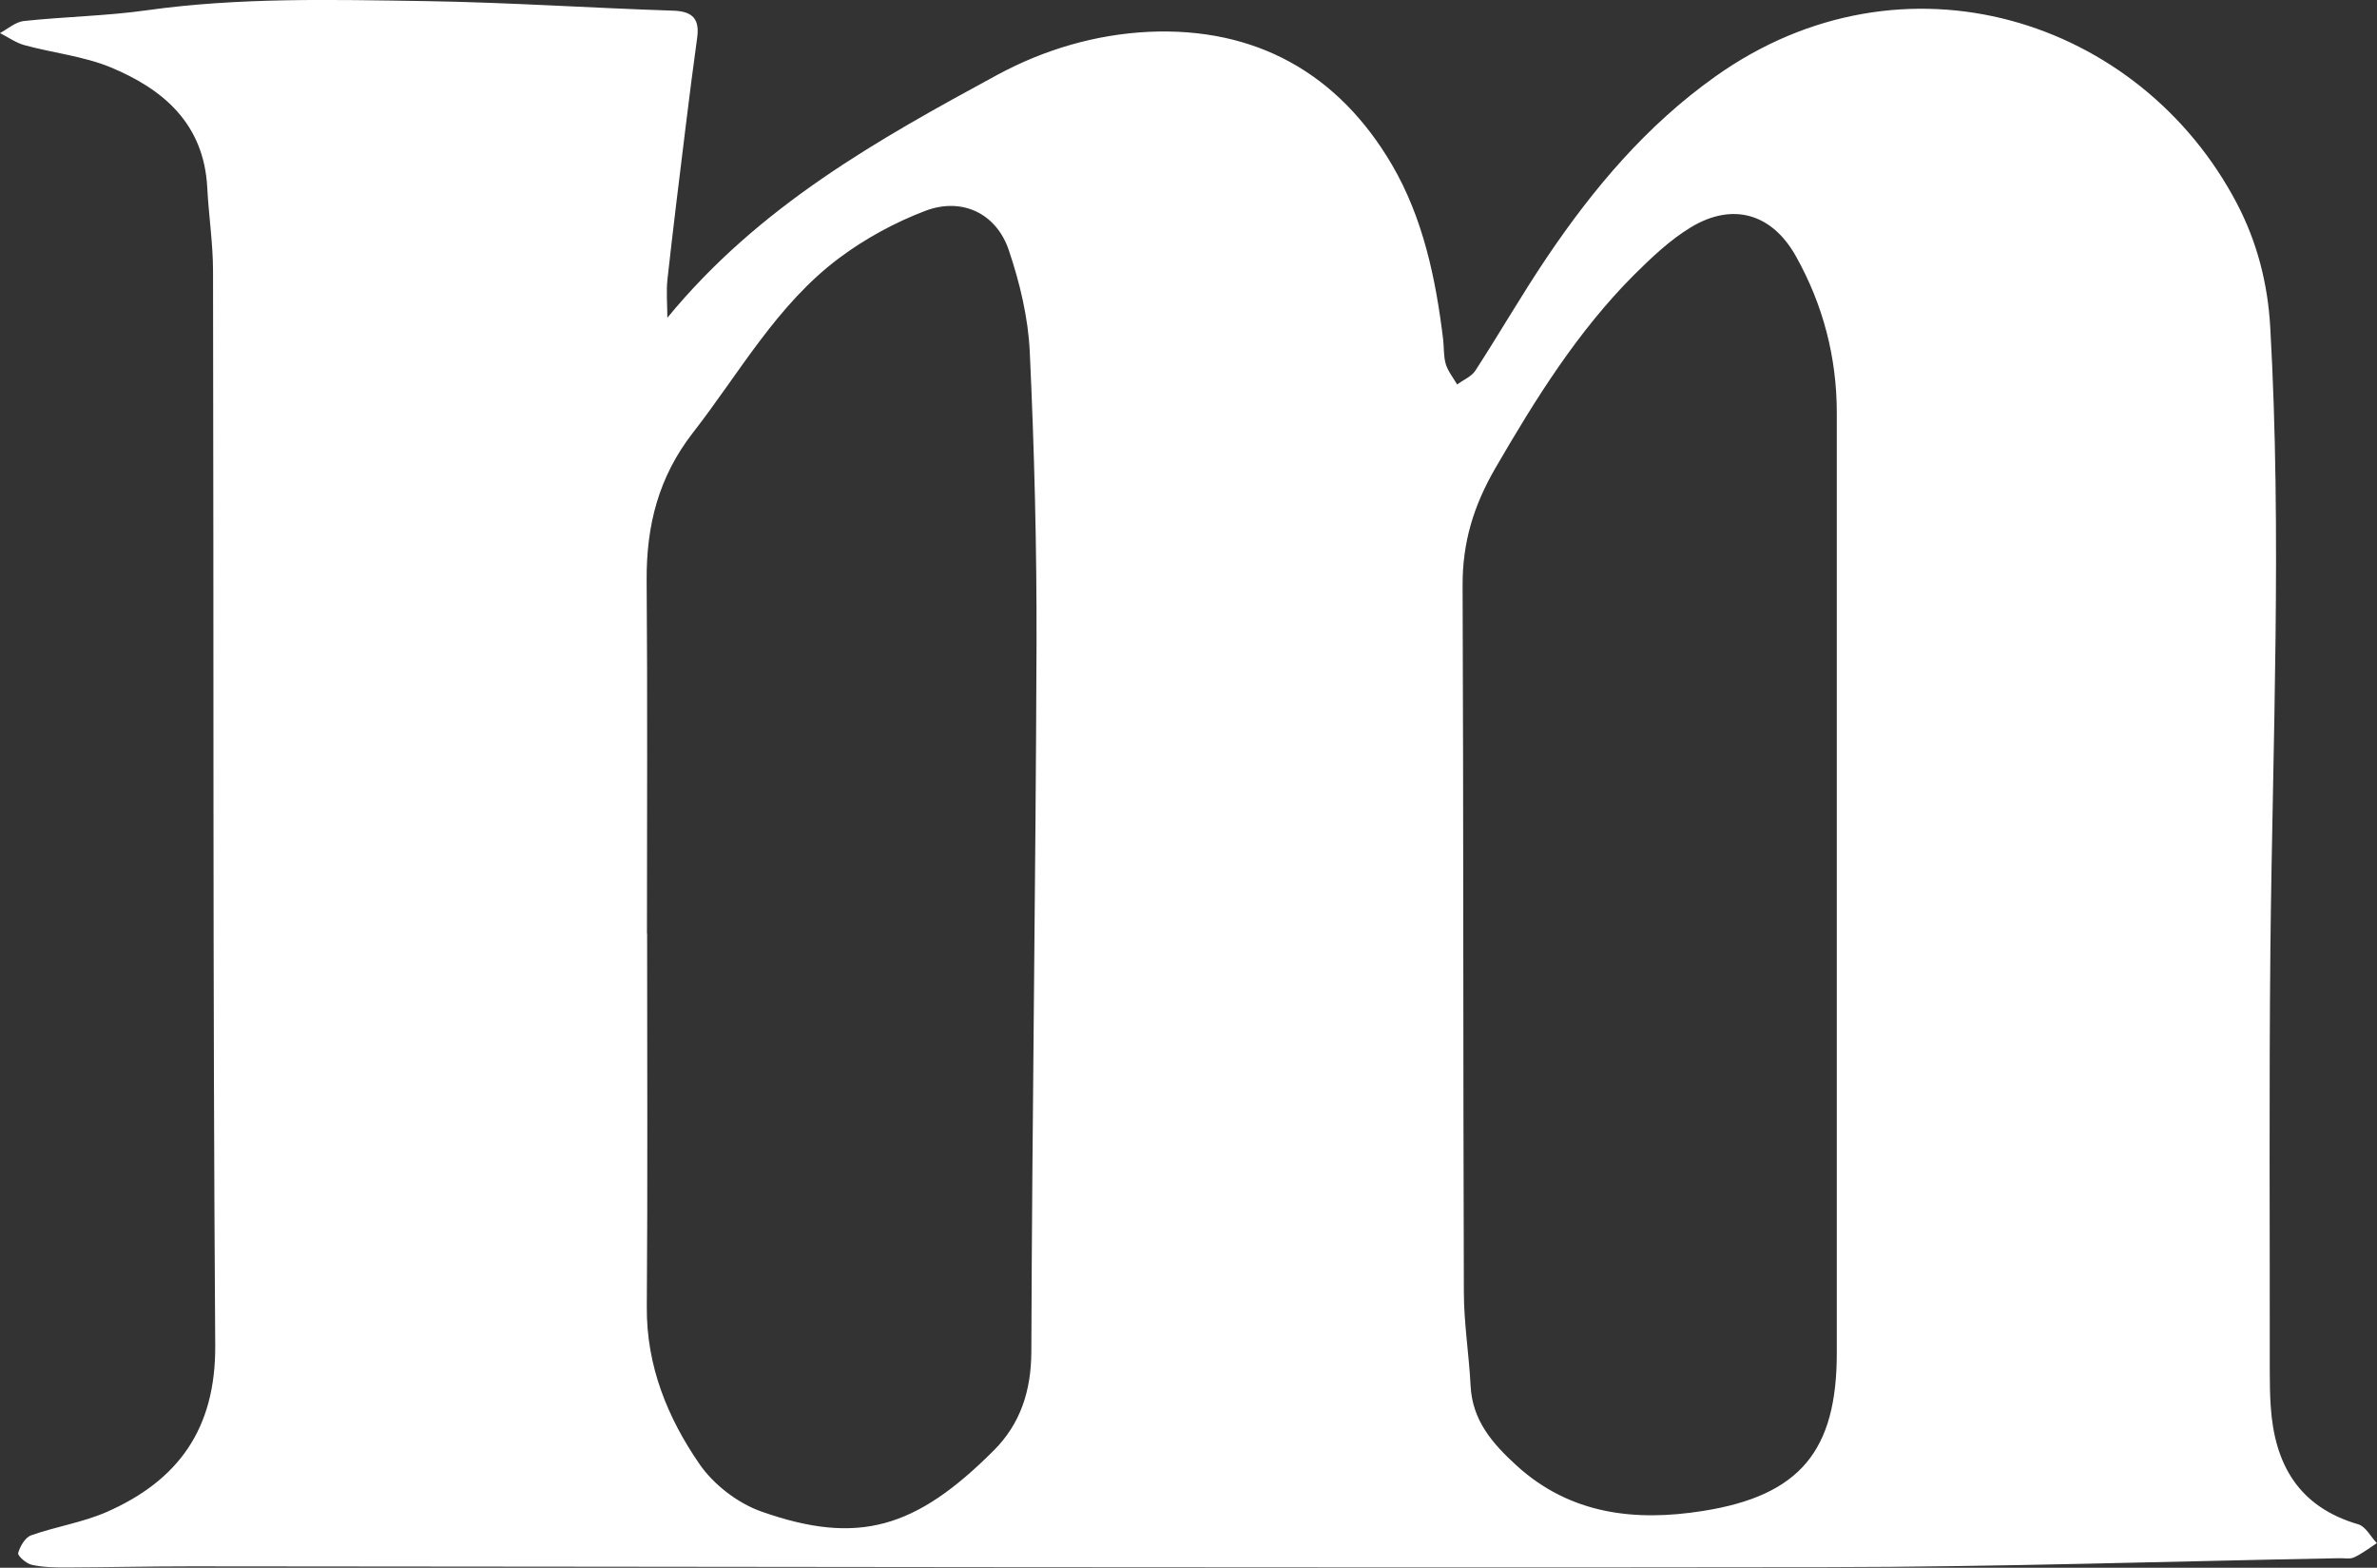 <?xml version="1.0" encoding="UTF-8"?>
<svg id="_레이어_2" data-name="레이어 2" xmlns="http://www.w3.org/2000/svg" viewBox="0 0 151.63 100">
  <rect x="0" y="0" width="151.63" height="100" fill="#333333" stroke="none"/>
  <defs>
    <style>
      .cls-1 {
        fill: #fff;
        stroke-width: 0px;
      }
    </style>
  </defs>
  <g id="_레이어_1-2" data-name="레이어 1">
    <path class="cls-1" d="M42.57,20.27c5.87-7.15,13.43-11.36,21.04-15.49,3.01-1.63,6.31-2.59,9.67-2.75,6.8-.31,12.09,2.63,15.52,8.49,1.98,3.39,2.79,7.25,3.26,11.14.06.52.02,1.08.17,1.57.14.46.47.86.72,1.29.4-.29.92-.5,1.17-.89,1.55-2.39,2.97-4.86,4.56-7.22,2.97-4.4,6.35-8.41,10.74-11.53,11.99-8.53,27.09-3.71,33.28,8.11,1.28,2.45,1.96,5.08,2.12,7.87.75,13.21.15,26.43.01,39.64-.09,8.99-.03,17.98-.04,26.97,0,.74.01,1.48.06,2.22.24,3.71,1.78,6.43,5.59,7.54.47.14.79.79,1.18,1.2-.48.31-.94.67-1.46.91-.26.12-.62.04-.94.05-10.89.2-21.78.56-32.67.57-34.8.05-69.6-.03-104.4-.05-2.64,0-5.29.06-7.93.07-.74,0-1.49-.01-2.2-.17-.35-.08-.91-.58-.86-.75.12-.43.45-1,.83-1.13,1.58-.56,3.29-.82,4.82-1.49,4.57-2.01,6.95-5.31,6.92-10.6-.16-22.85-.09-45.69-.14-68.54,0-1.79-.28-3.57-.37-5.36-.22-4.04-2.79-6.25-6.17-7.65-1.73-.71-3.66-.91-5.49-1.41-.55-.15-1.04-.51-1.56-.77.5-.27.99-.71,1.52-.77,2.62-.28,5.27-.32,7.88-.69C15.28-.17,21.2-.02,27.11.07c5.28.08,10.55.44,15.83.61,1.27.04,1.7.55,1.53,1.75-.26,1.88-.5,3.76-.73,5.64-.4,3.24-.8,6.48-1.16,9.72-.09.81-.01,1.64-.01,2.47ZM41.26,59.55h.02c0,7.94.04,15.87-.02,23.81-.03,3.76,1.32,7.07,3.37,10.04.9,1.3,2.43,2.48,3.93,3.01,6.19,2.19,9.87,1.07,14.82-3.88,1.71-1.7,2.4-3.81,2.41-6.31.05-15.02.28-30.04.33-45.06.02-6.24-.14-12.48-.43-18.71-.1-2.18-.63-4.39-1.33-6.47-.79-2.37-2.99-3.42-5.34-2.53-1.94.74-3.83,1.77-5.49,3.01-3.96,2.96-6.34,7.3-9.32,11.13-2.21,2.84-2.98,5.93-2.96,9.42.06,7.51.02,15.02.02,22.54ZM117.17,56.8c0-10.16,0-20.32,0-30.47,0-3.55-.88-6.9-2.61-9.99-1.53-2.73-4.04-3.45-6.7-1.84-1.34.81-2.51,1.93-3.63,3.04-3.61,3.62-6.28,7.91-8.84,12.32-1.39,2.4-2.1,4.74-2.09,7.47.06,15.02.03,30.05.08,45.07,0,2,.33,4,.43,6,.11,2.2,1.39,3.67,2.91,5.06,3.44,3.15,7.6,3.6,11.89,2.92,6.24-.98,8.56-3.87,8.56-10.08,0-9.84,0-19.68,0-29.52Z"/>
  </g>
</svg>